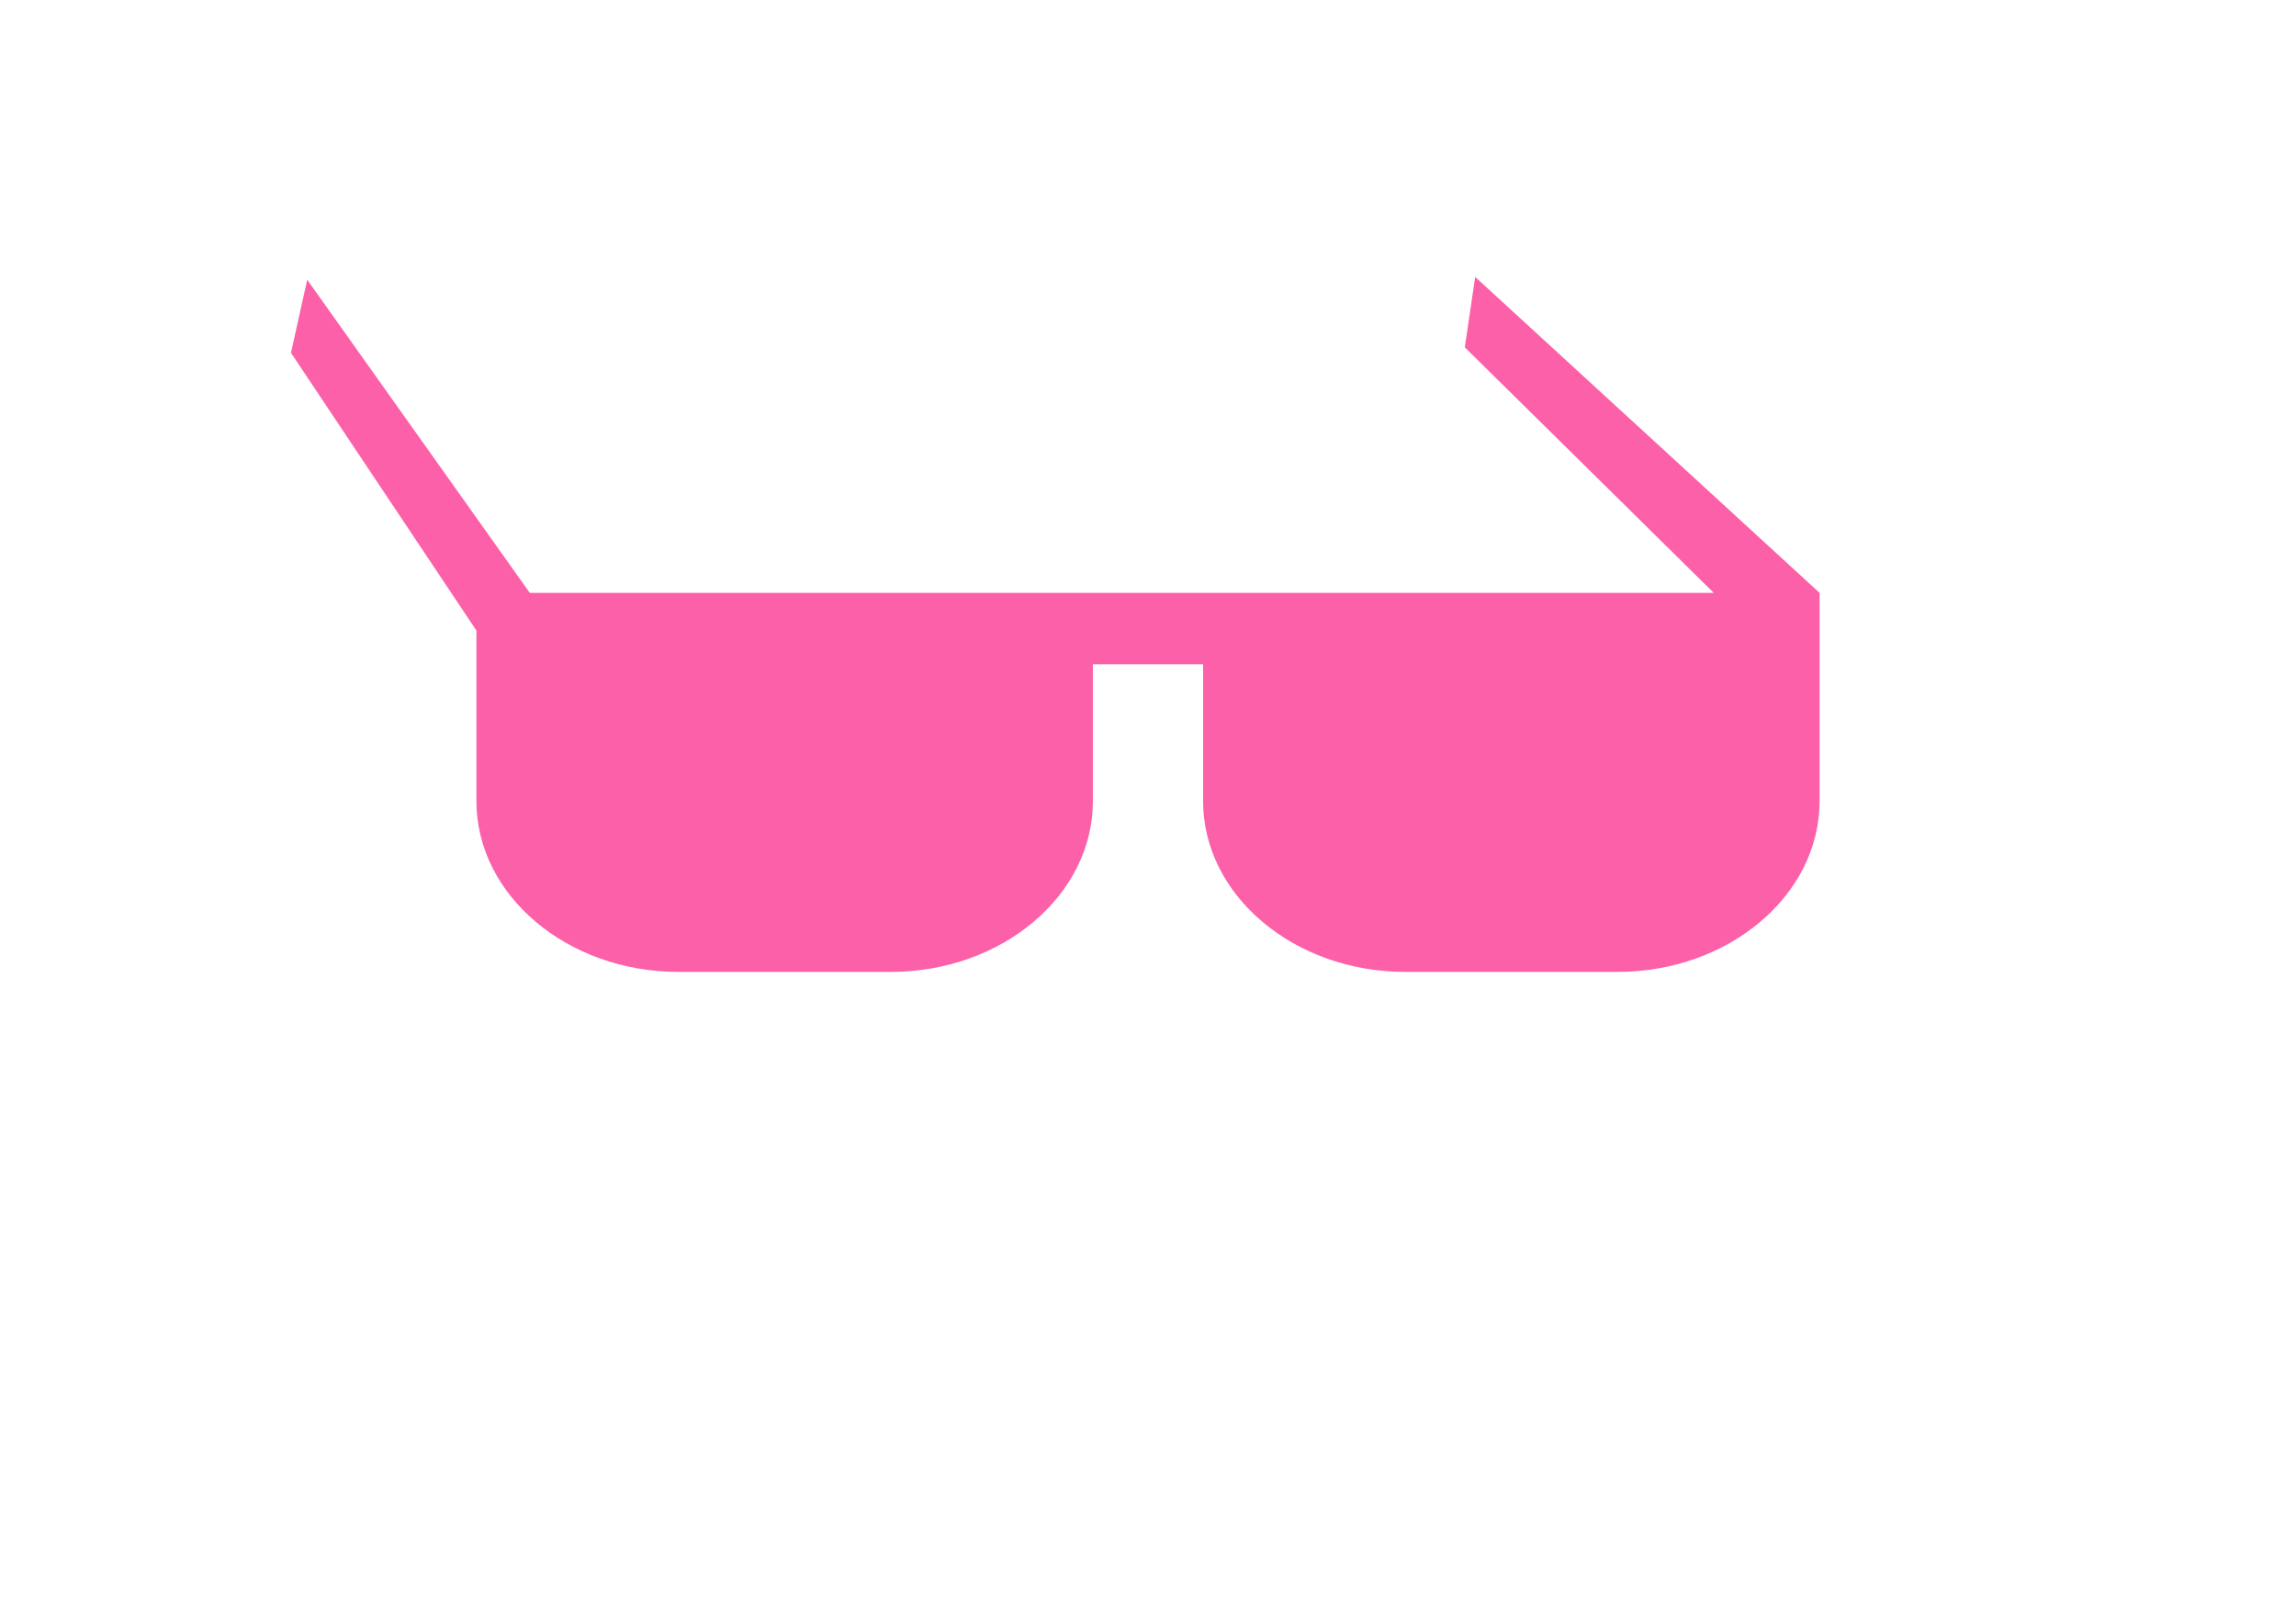 <svg xmlns="http://www.w3.org/2000/svg" viewBox="-178.3 -167.228 1000 700.255"  xmlns:xlink="http://www.w3.org/1999/xlink" width="100%" height="100%" preserveAspectRatio="xMidYMid meet"><rect id="svgEditorBackground" x="-178.3" y="-167.1" width="1000" height="700" style="fill: none; stroke: none;"/><path fill="#FC60A8" d="M 614.2 91 l -150 -137.6 l -4.518 30.653 l 108.418 106.947 h -515.659 l -96.939 -136.384 l -7.069 31.847 l 80.867 121.118 h -0.1 v 74.118 c 0 41 39.5 74.4 88 74.4 h 92.5 c 48.5 0 88 -33.4 88 -74.4 v -59.6 h 48 v 59.6 c 0 41 39.5 74.4 88 74.4 h 92.5 c 48.5 0 88 -33.4 88 -74.4 v -90.7 Z" /></svg>